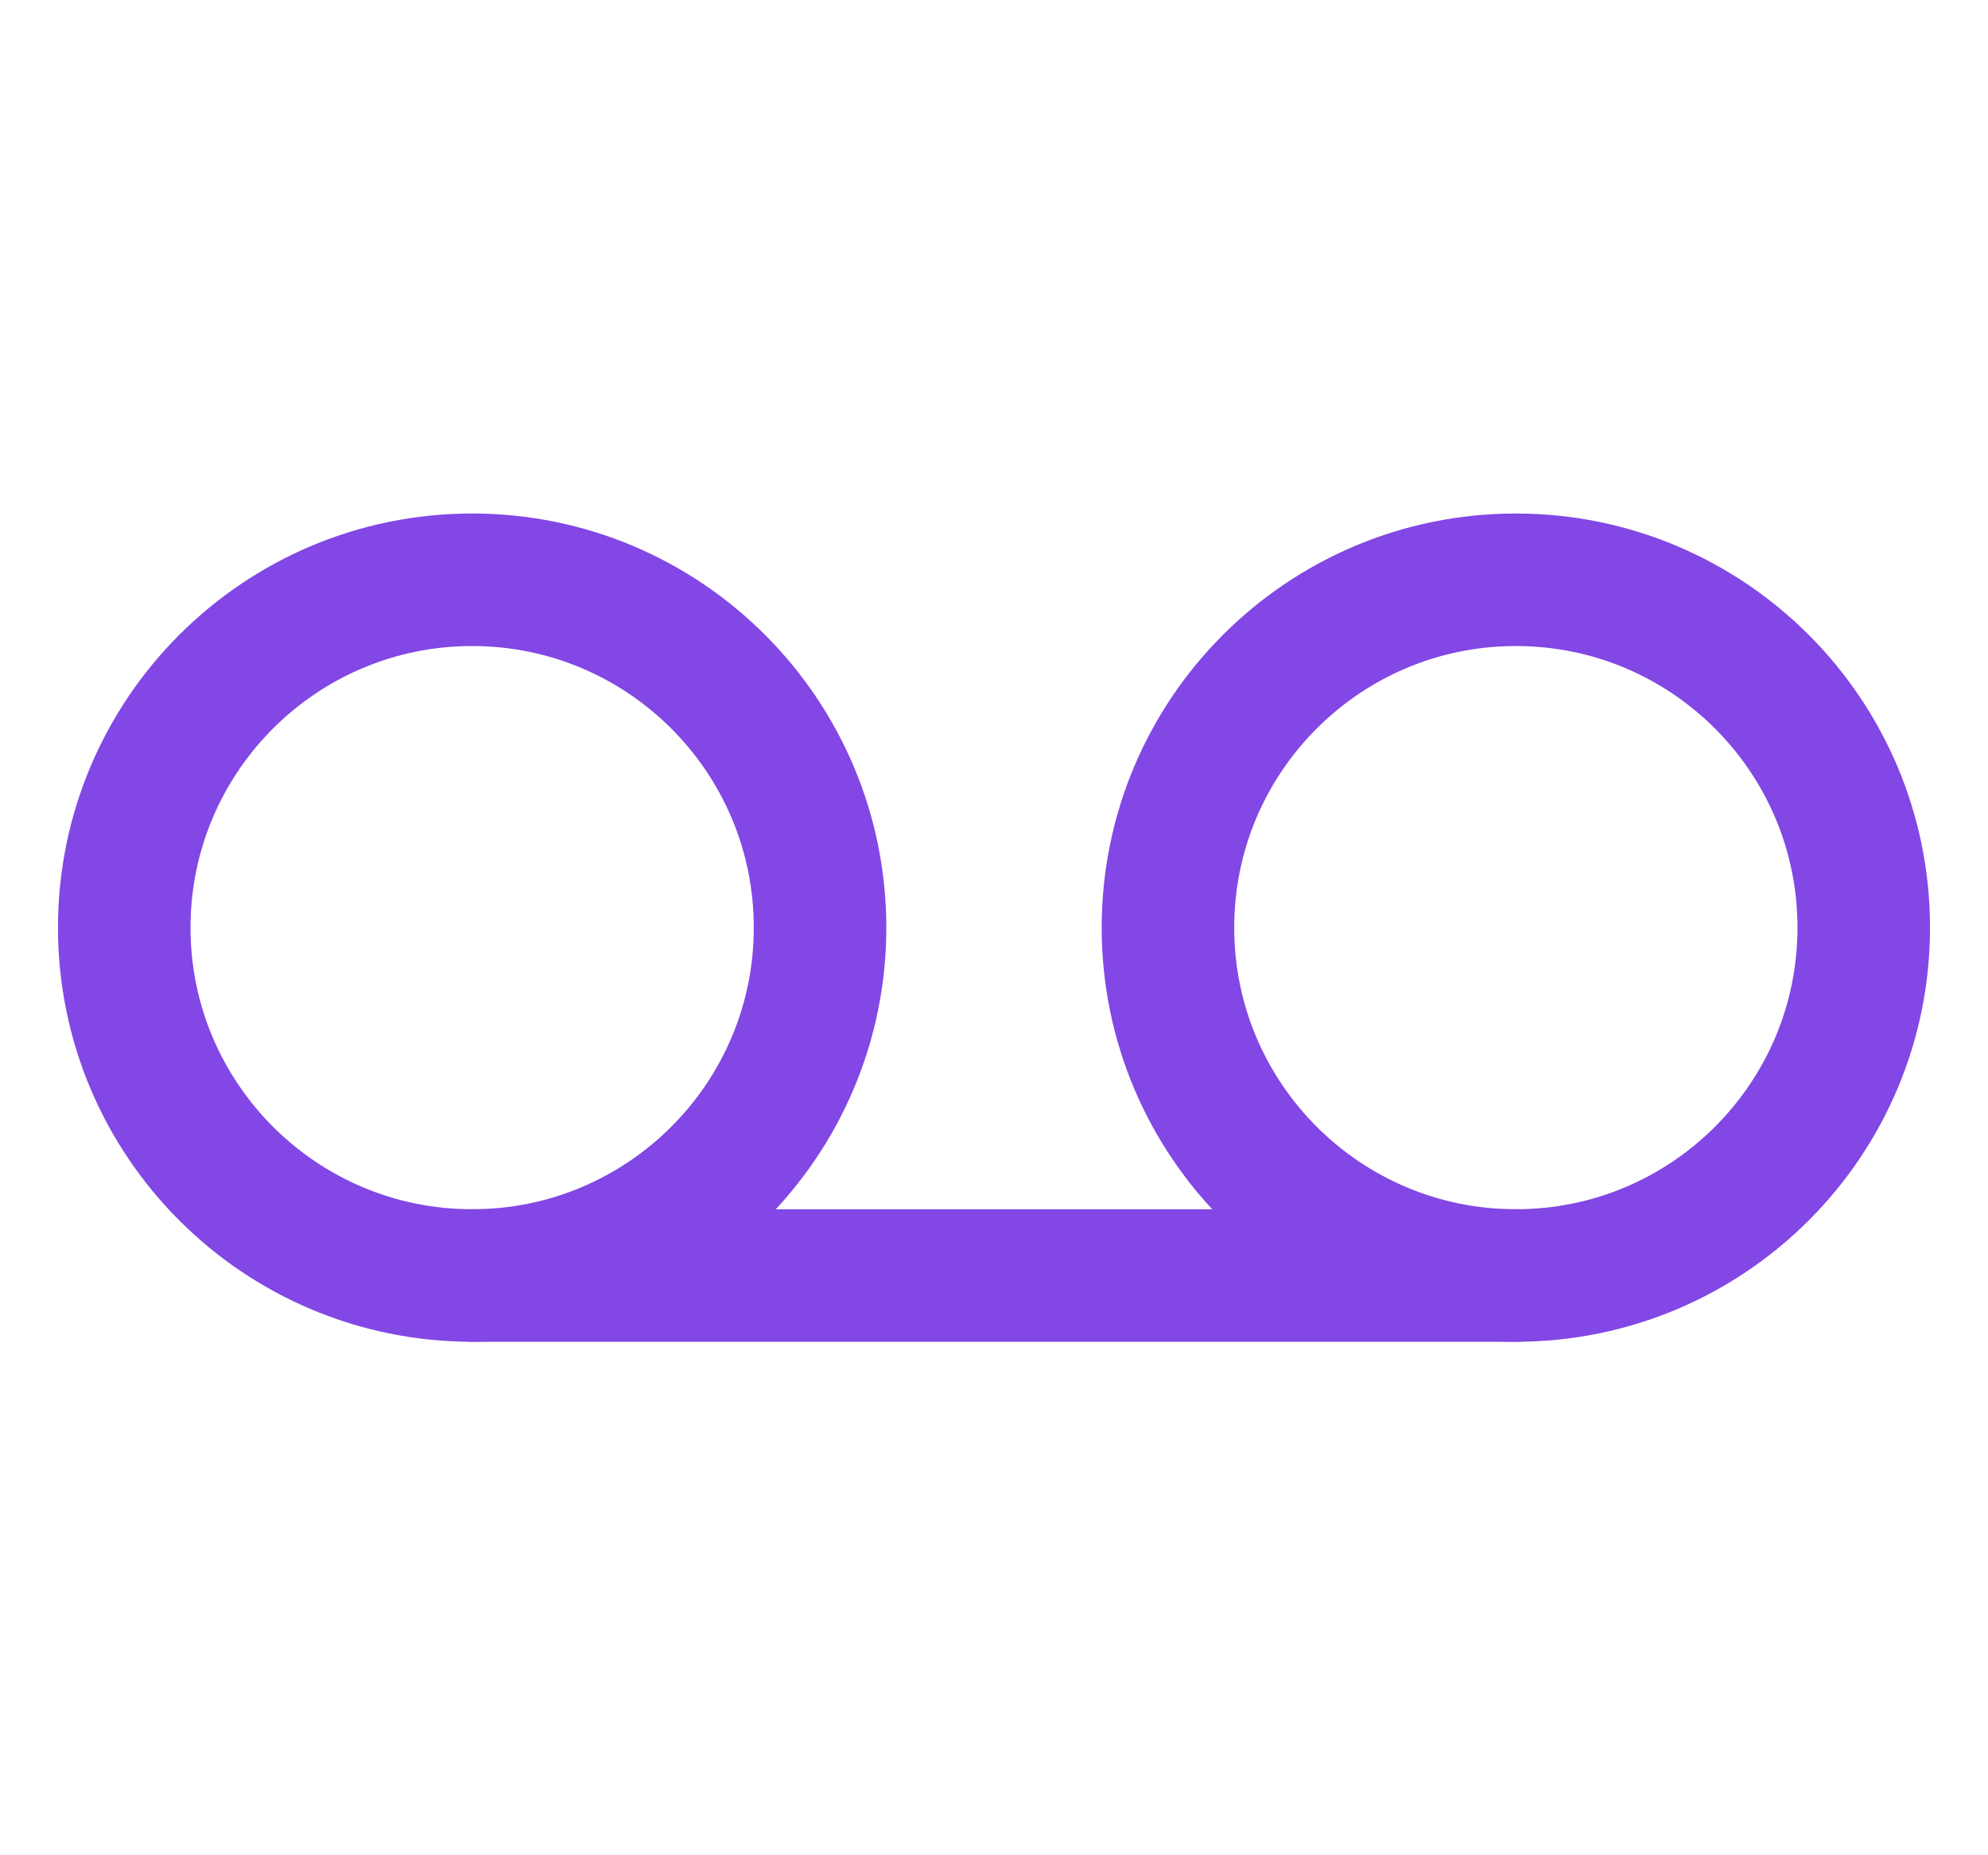 <svg width="30" height="28" viewBox="0 0 30 28" fill="none" xmlns="http://www.w3.org/2000/svg">
<path d="M7.125 19.25C10.024 19.25 12.375 16.899 12.375 14C12.375 11.101 10.024 8.75 7.125 8.75C4.226 8.75 1.875 11.101 1.875 14C1.875 16.899 4.226 19.25 7.125 19.25Z" stroke="#8247E5" stroke-width="2" stroke-linecap="round" stroke-linejoin="round"/>
<path d="M22.875 19.25C25.774 19.25 28.125 16.899 28.125 14C28.125 11.101 25.774 8.75 22.875 8.75C19.976 8.75 17.625 11.101 17.625 14C17.625 16.899 19.976 19.25 22.875 19.25Z" stroke="#8247E5" stroke-width="2" stroke-linecap="round" stroke-linejoin="round"/>
<path d="M7.125 19.25H22.875" stroke="#8247E5" stroke-width="2" stroke-linecap="round" stroke-linejoin="round"/>
</svg>
